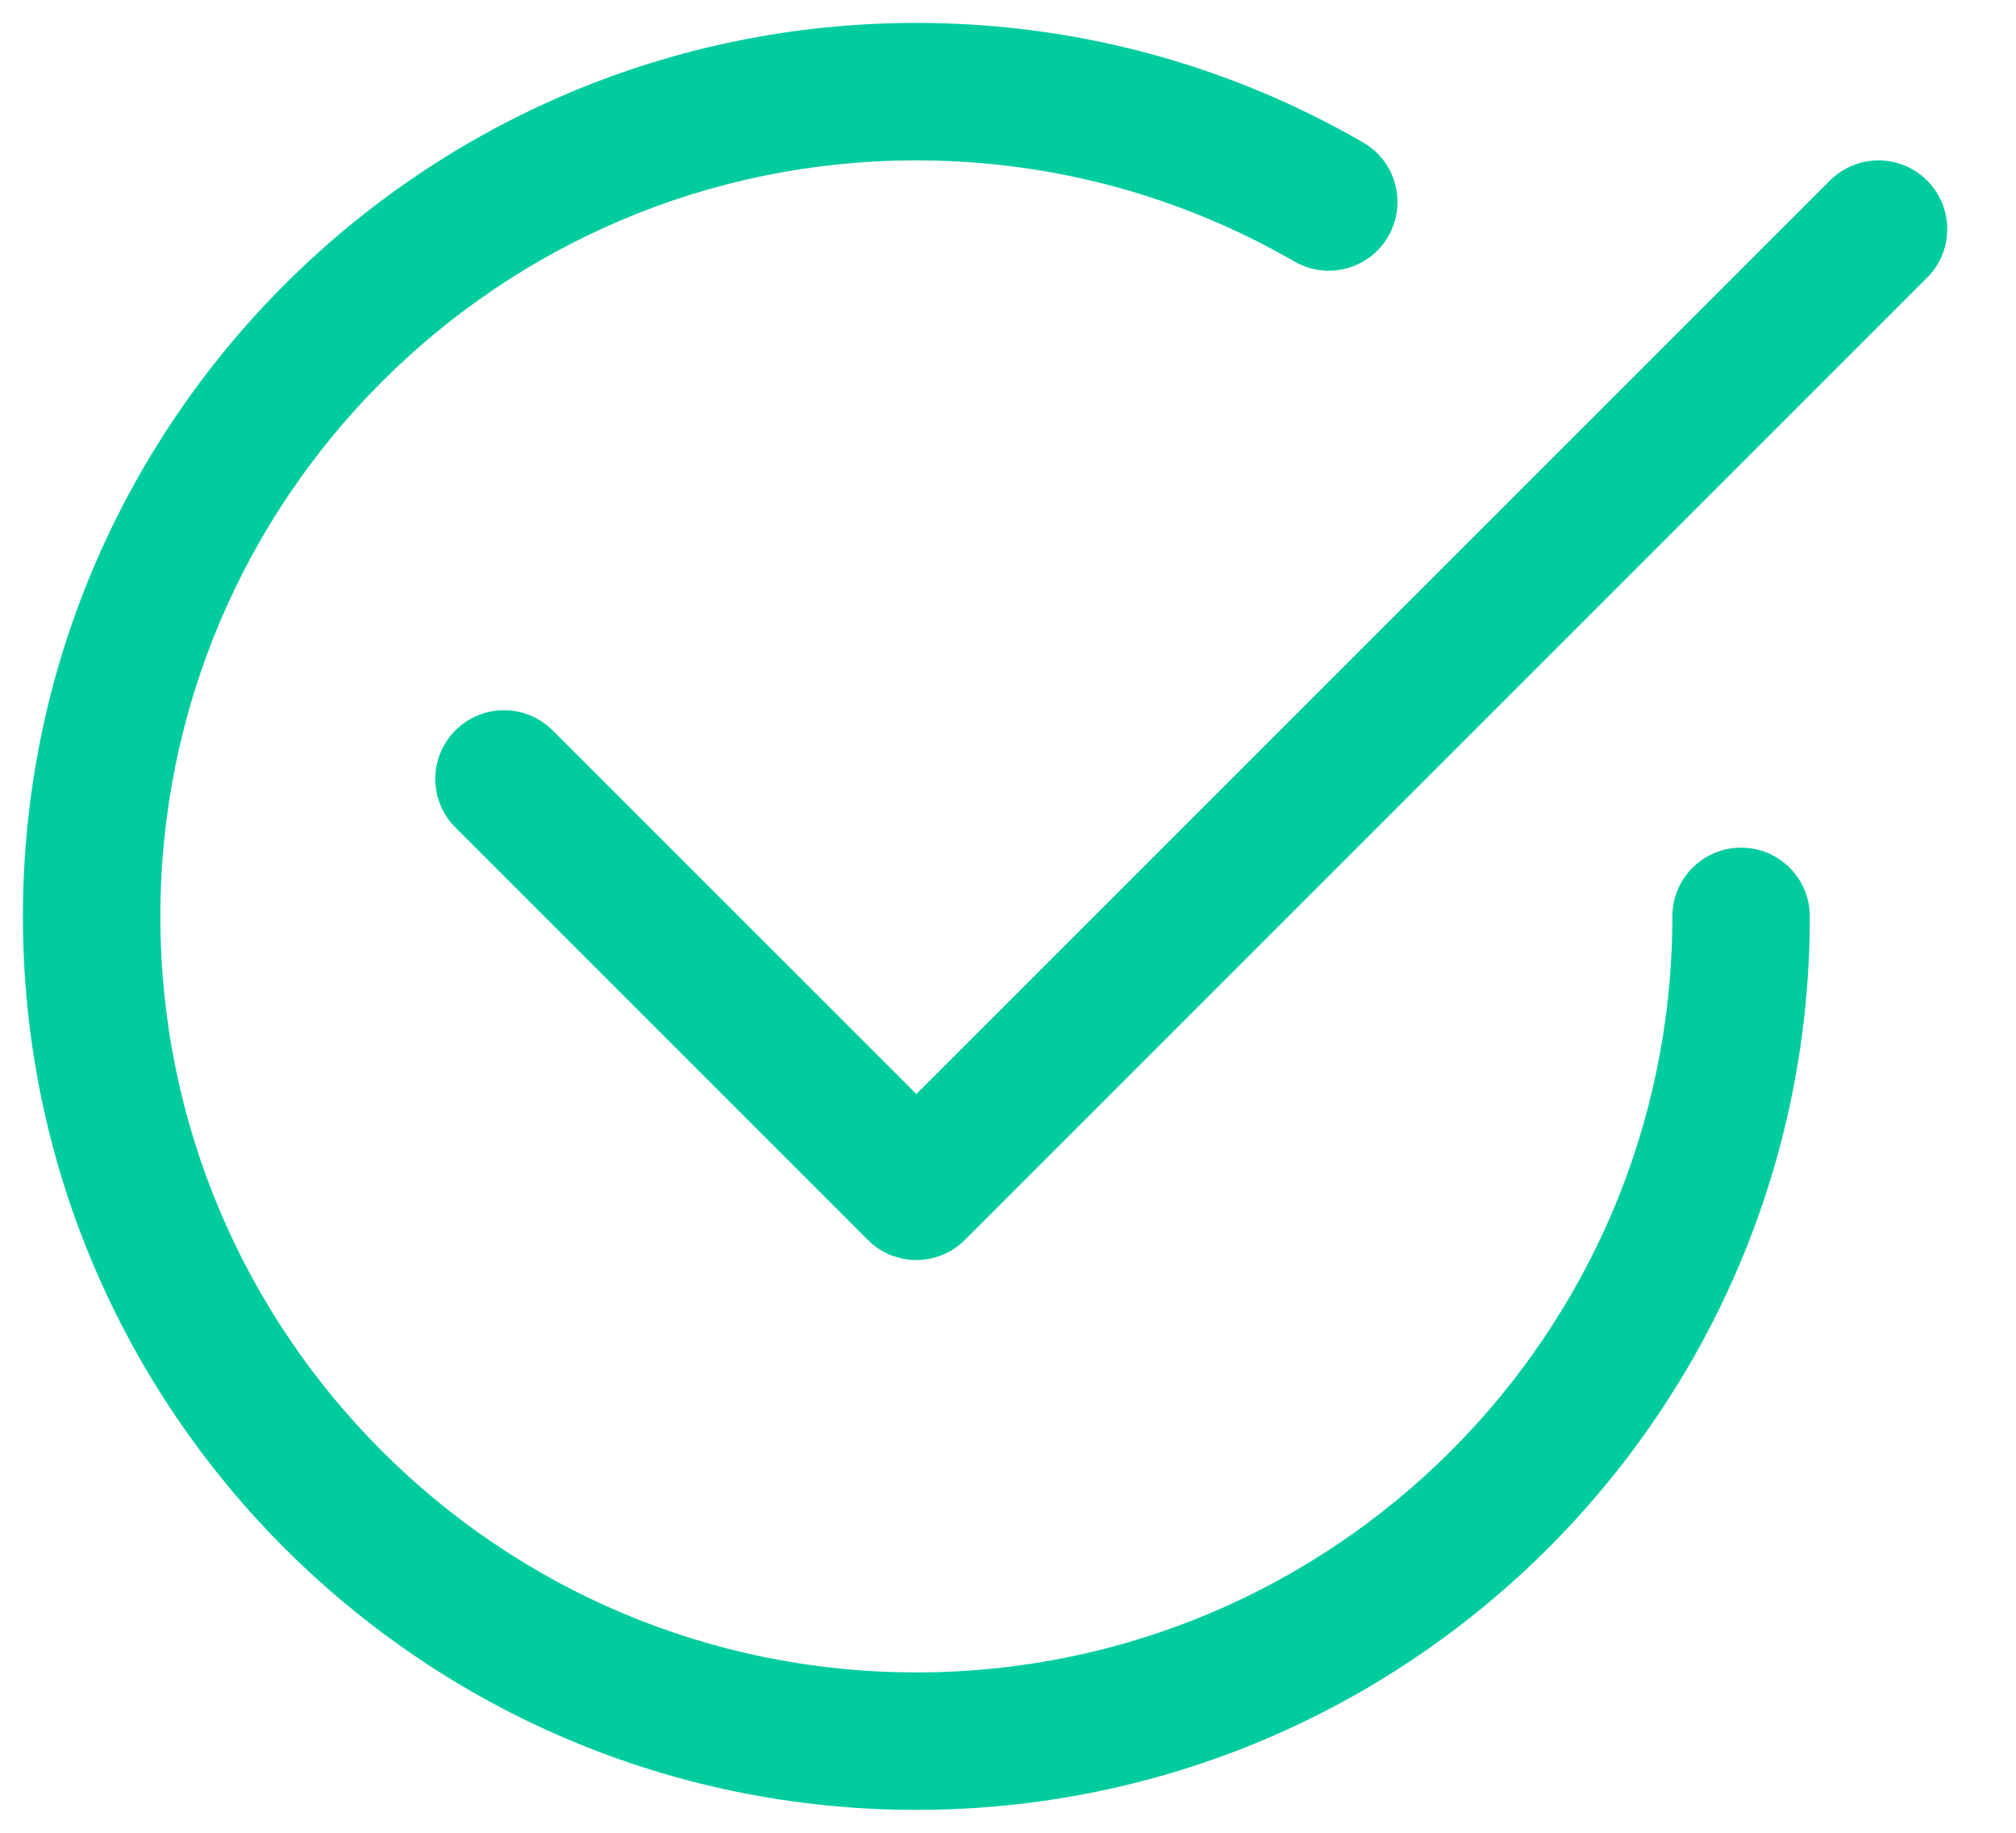 <svg width="22" height="20" viewBox="0 0 22 20" fill="none" xmlns="http://www.w3.org/2000/svg">
<path d="M1.75 10C1.75 5.444 5.444 1.75 10 1.75C11.504 1.75 12.912 2.152 14.124 2.853C14.483 3.061 14.942 2.938 15.149 2.58C15.357 2.221 15.234 1.762 14.876 1.555C13.441 0.725 11.775 0.25 10 0.25C4.615 0.25 0.25 4.615 0.25 10C0.25 15.385 4.615 19.75 10 19.75C15.385 19.75 19.75 15.385 19.75 10C19.75 9.586 19.414 9.25 19 9.25C18.586 9.25 18.25 9.586 18.25 10C18.25 14.556 14.556 18.25 10 18.25C5.444 18.25 1.75 14.556 1.75 10Z" fill="#00CC9E"/>
<path d="M21.03 3.03C21.323 2.737 21.323 2.263 21.03 1.97C20.737 1.677 20.263 1.677 19.97 1.97L10 11.939L6.03 7.97C5.737 7.677 5.263 7.677 4.97 7.97C4.677 8.263 4.677 8.737 4.97 9.03L9.47 13.53C9.763 13.823 10.237 13.823 10.53 13.53L21.03 3.03Z" fill="#00CC9E"/>
</svg>
